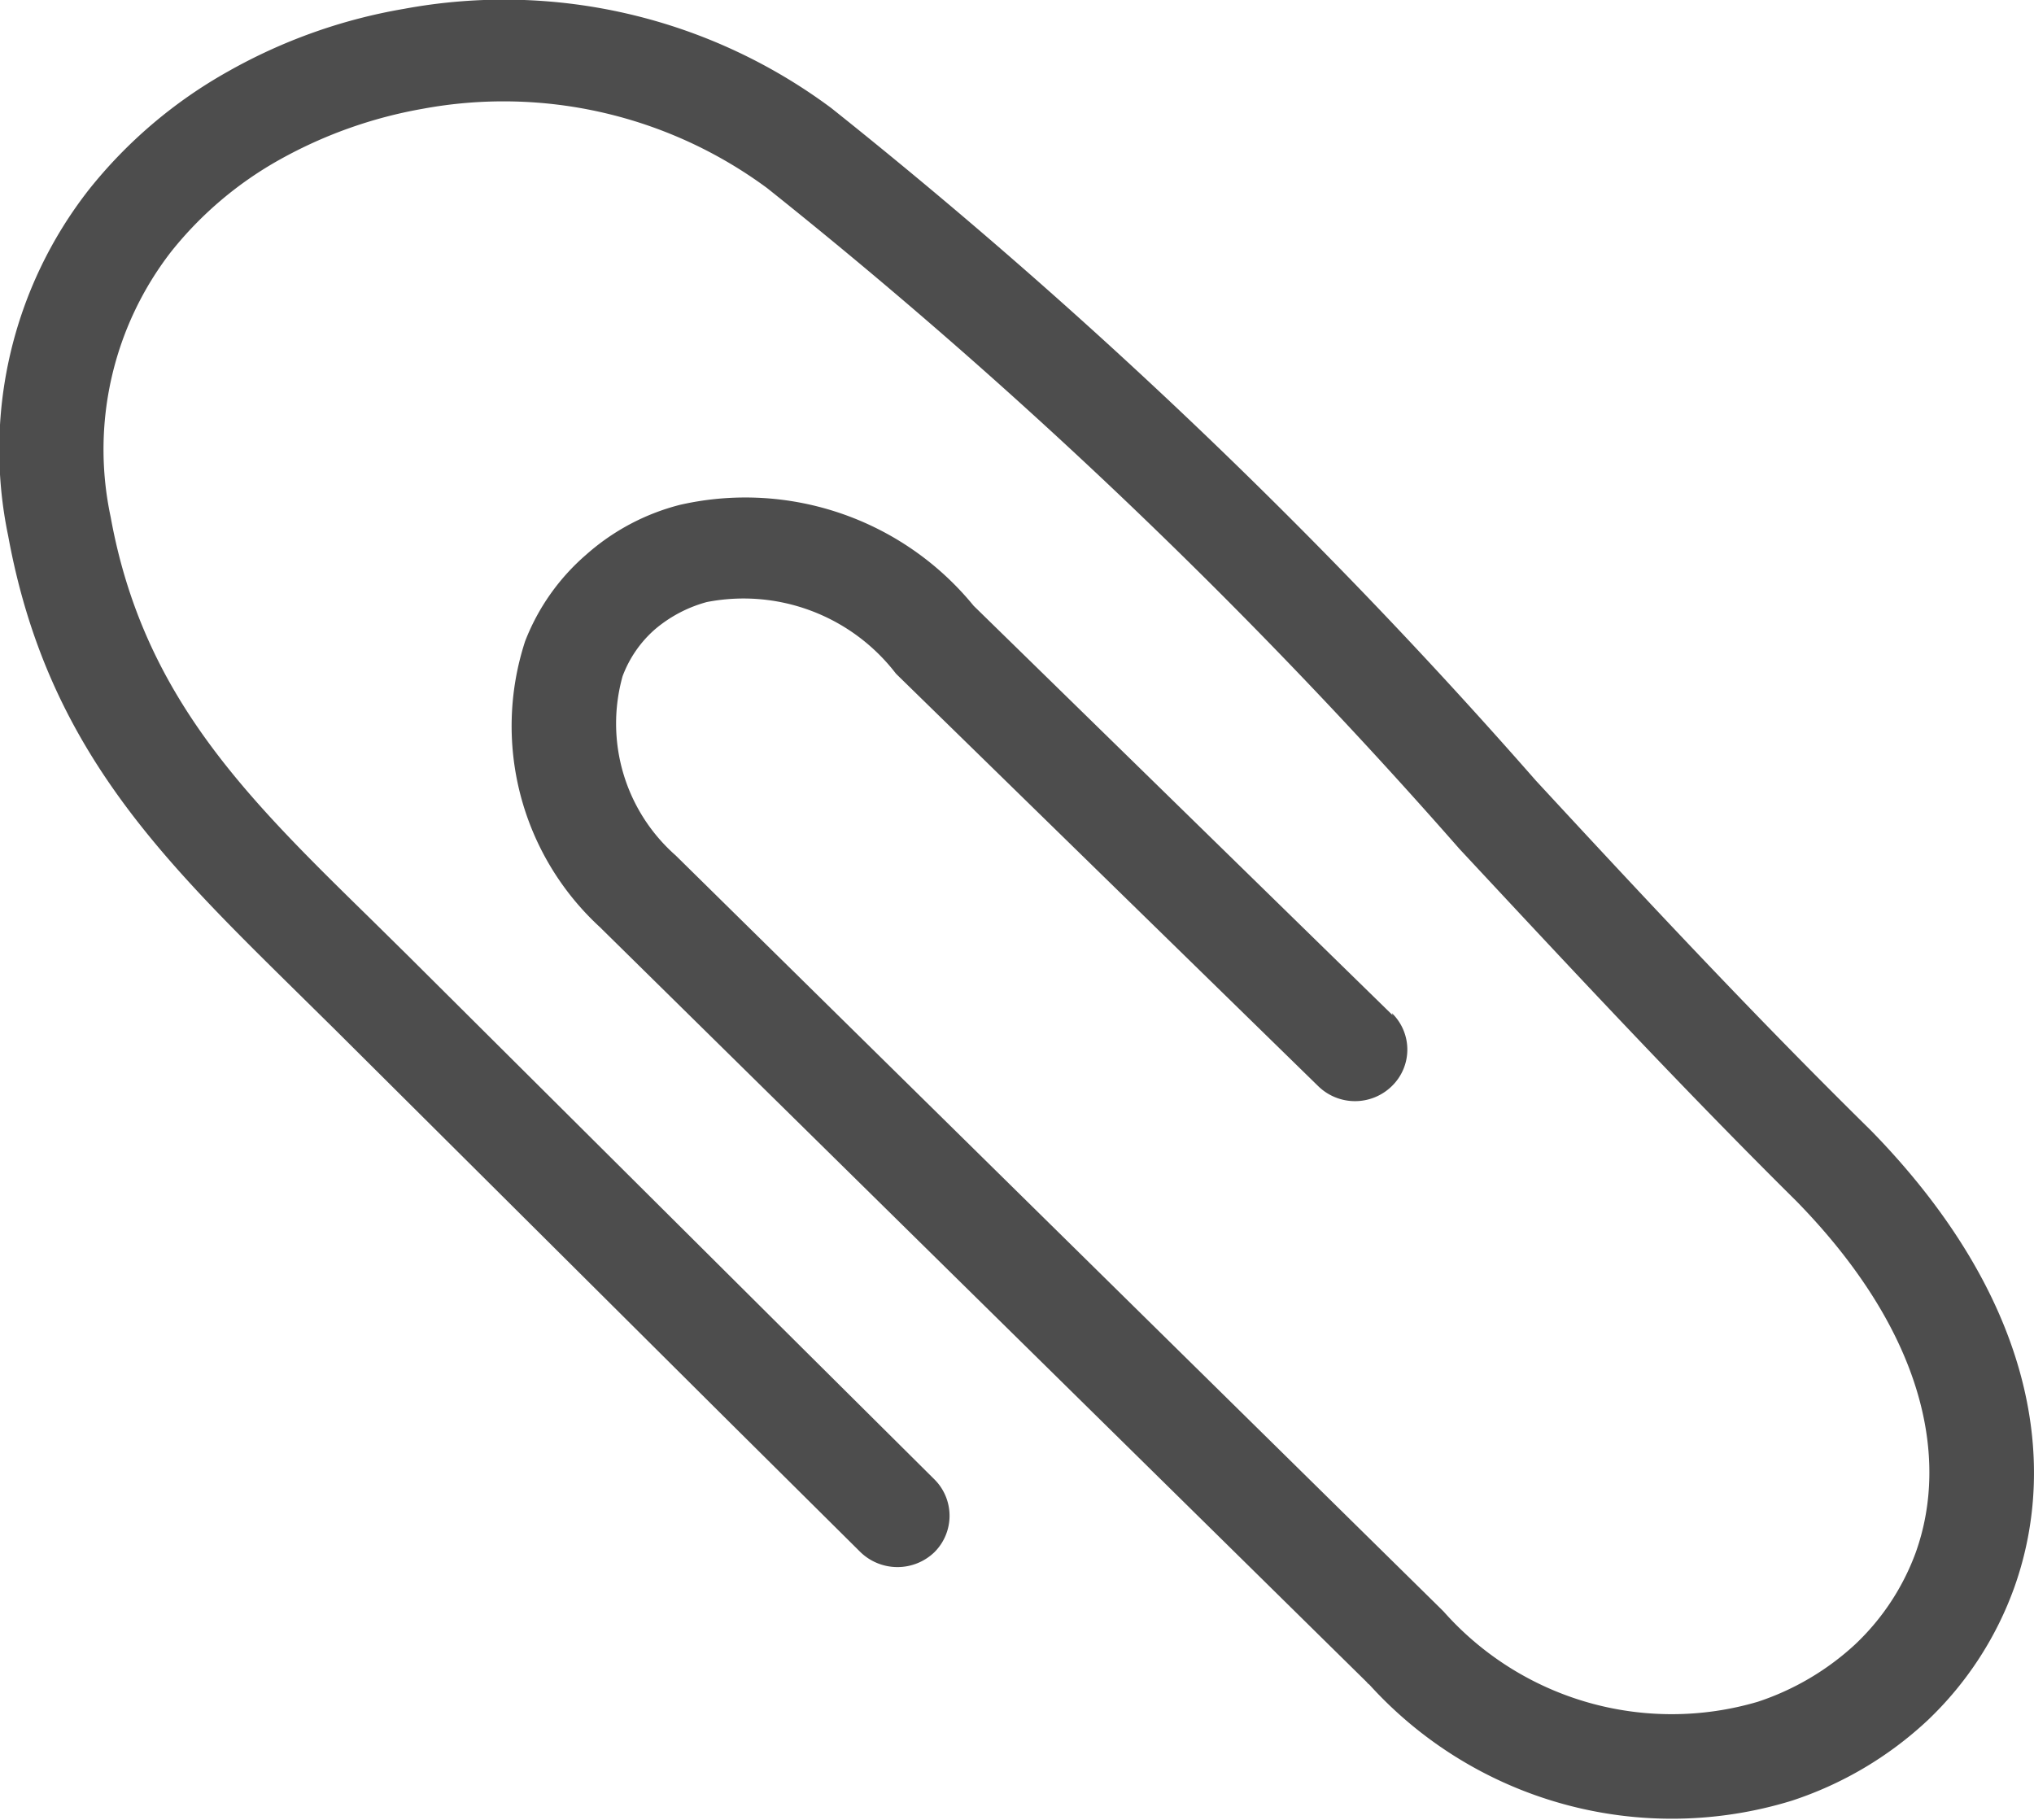 <svg xmlns="http://www.w3.org/2000/svg" width="22.334" height="19.98" viewBox="0 0 22.334 19.98">
  <defs>
    <style>
      .cls-1 {
        fill: #4d4d4d;
      }
    </style>
  </defs>
  <path id="clip-line" class="cls-1" d="M16.038,13.561a.558.558,0,0,1,0,.8.578.578,0,0,1-.811,0L10.611,9.852l-.02-.02a2.109,2.109,0,0,0-2.077-.785,1.477,1.477,0,0,0-.569.3,1.277,1.277,0,0,0-.355.515,1.93,1.93,0,0,0,.583,1.967l8.4,8.27.033.033a3.346,3.346,0,0,0,3.45.99,2.925,2.925,0,0,0,1.065-.627,2.63,2.63,0,0,0,.67-1.016c.368-1.036.094-2.416-1.313-3.855-1.286-1.274-2.5-2.581-3.7-3.868a59.149,59.149,0,0,0-7.6-7.254,4.872,4.872,0,0,0-3.785-.871,4.988,4.988,0,0,0-1.561.554,4.036,4.036,0,0,0-1.2,1.016,3.545,3.545,0,0,0-.663,2.911c.355,1.96,1.481,3.069,2.841,4.4l.422.416,4.321,4.3,1.461,1.452a.564.564,0,0,1,0,.8.585.585,0,0,1-.811,0L8.742,18.03l-4.321-4.3-.415-.409c-1.494-1.472-2.74-2.693-3.162-5a4.633,4.633,0,0,1,.884-3.8A5.2,5.2,0,0,1,3.261,3.219a5.952,5.952,0,0,1,1.93-.686,6.017,6.017,0,0,1,4.69,1.089,60.033,60.033,0,0,1,7.738,7.386c1.172,1.267,2.365,2.548,3.672,3.835l.013.013c1.755,1.8,2.07,3.6,1.568,5.01a3.771,3.771,0,0,1-.951,1.459,4.013,4.013,0,0,1-1.494.884,4.482,4.482,0,0,1-4.636-1.274c-.007-.007-.02-.013-.027-.026l-8.4-8.27-.02-.02a3,3,0,0,1-.824-3.142,2.4,2.4,0,0,1,.67-.95,2.467,2.467,0,0,1,1.032-.548,3.236,3.236,0,0,1,3.223,1.109l4.6,4.495Z" transform="translate(-0.754 -2.436)"/>
</svg>
